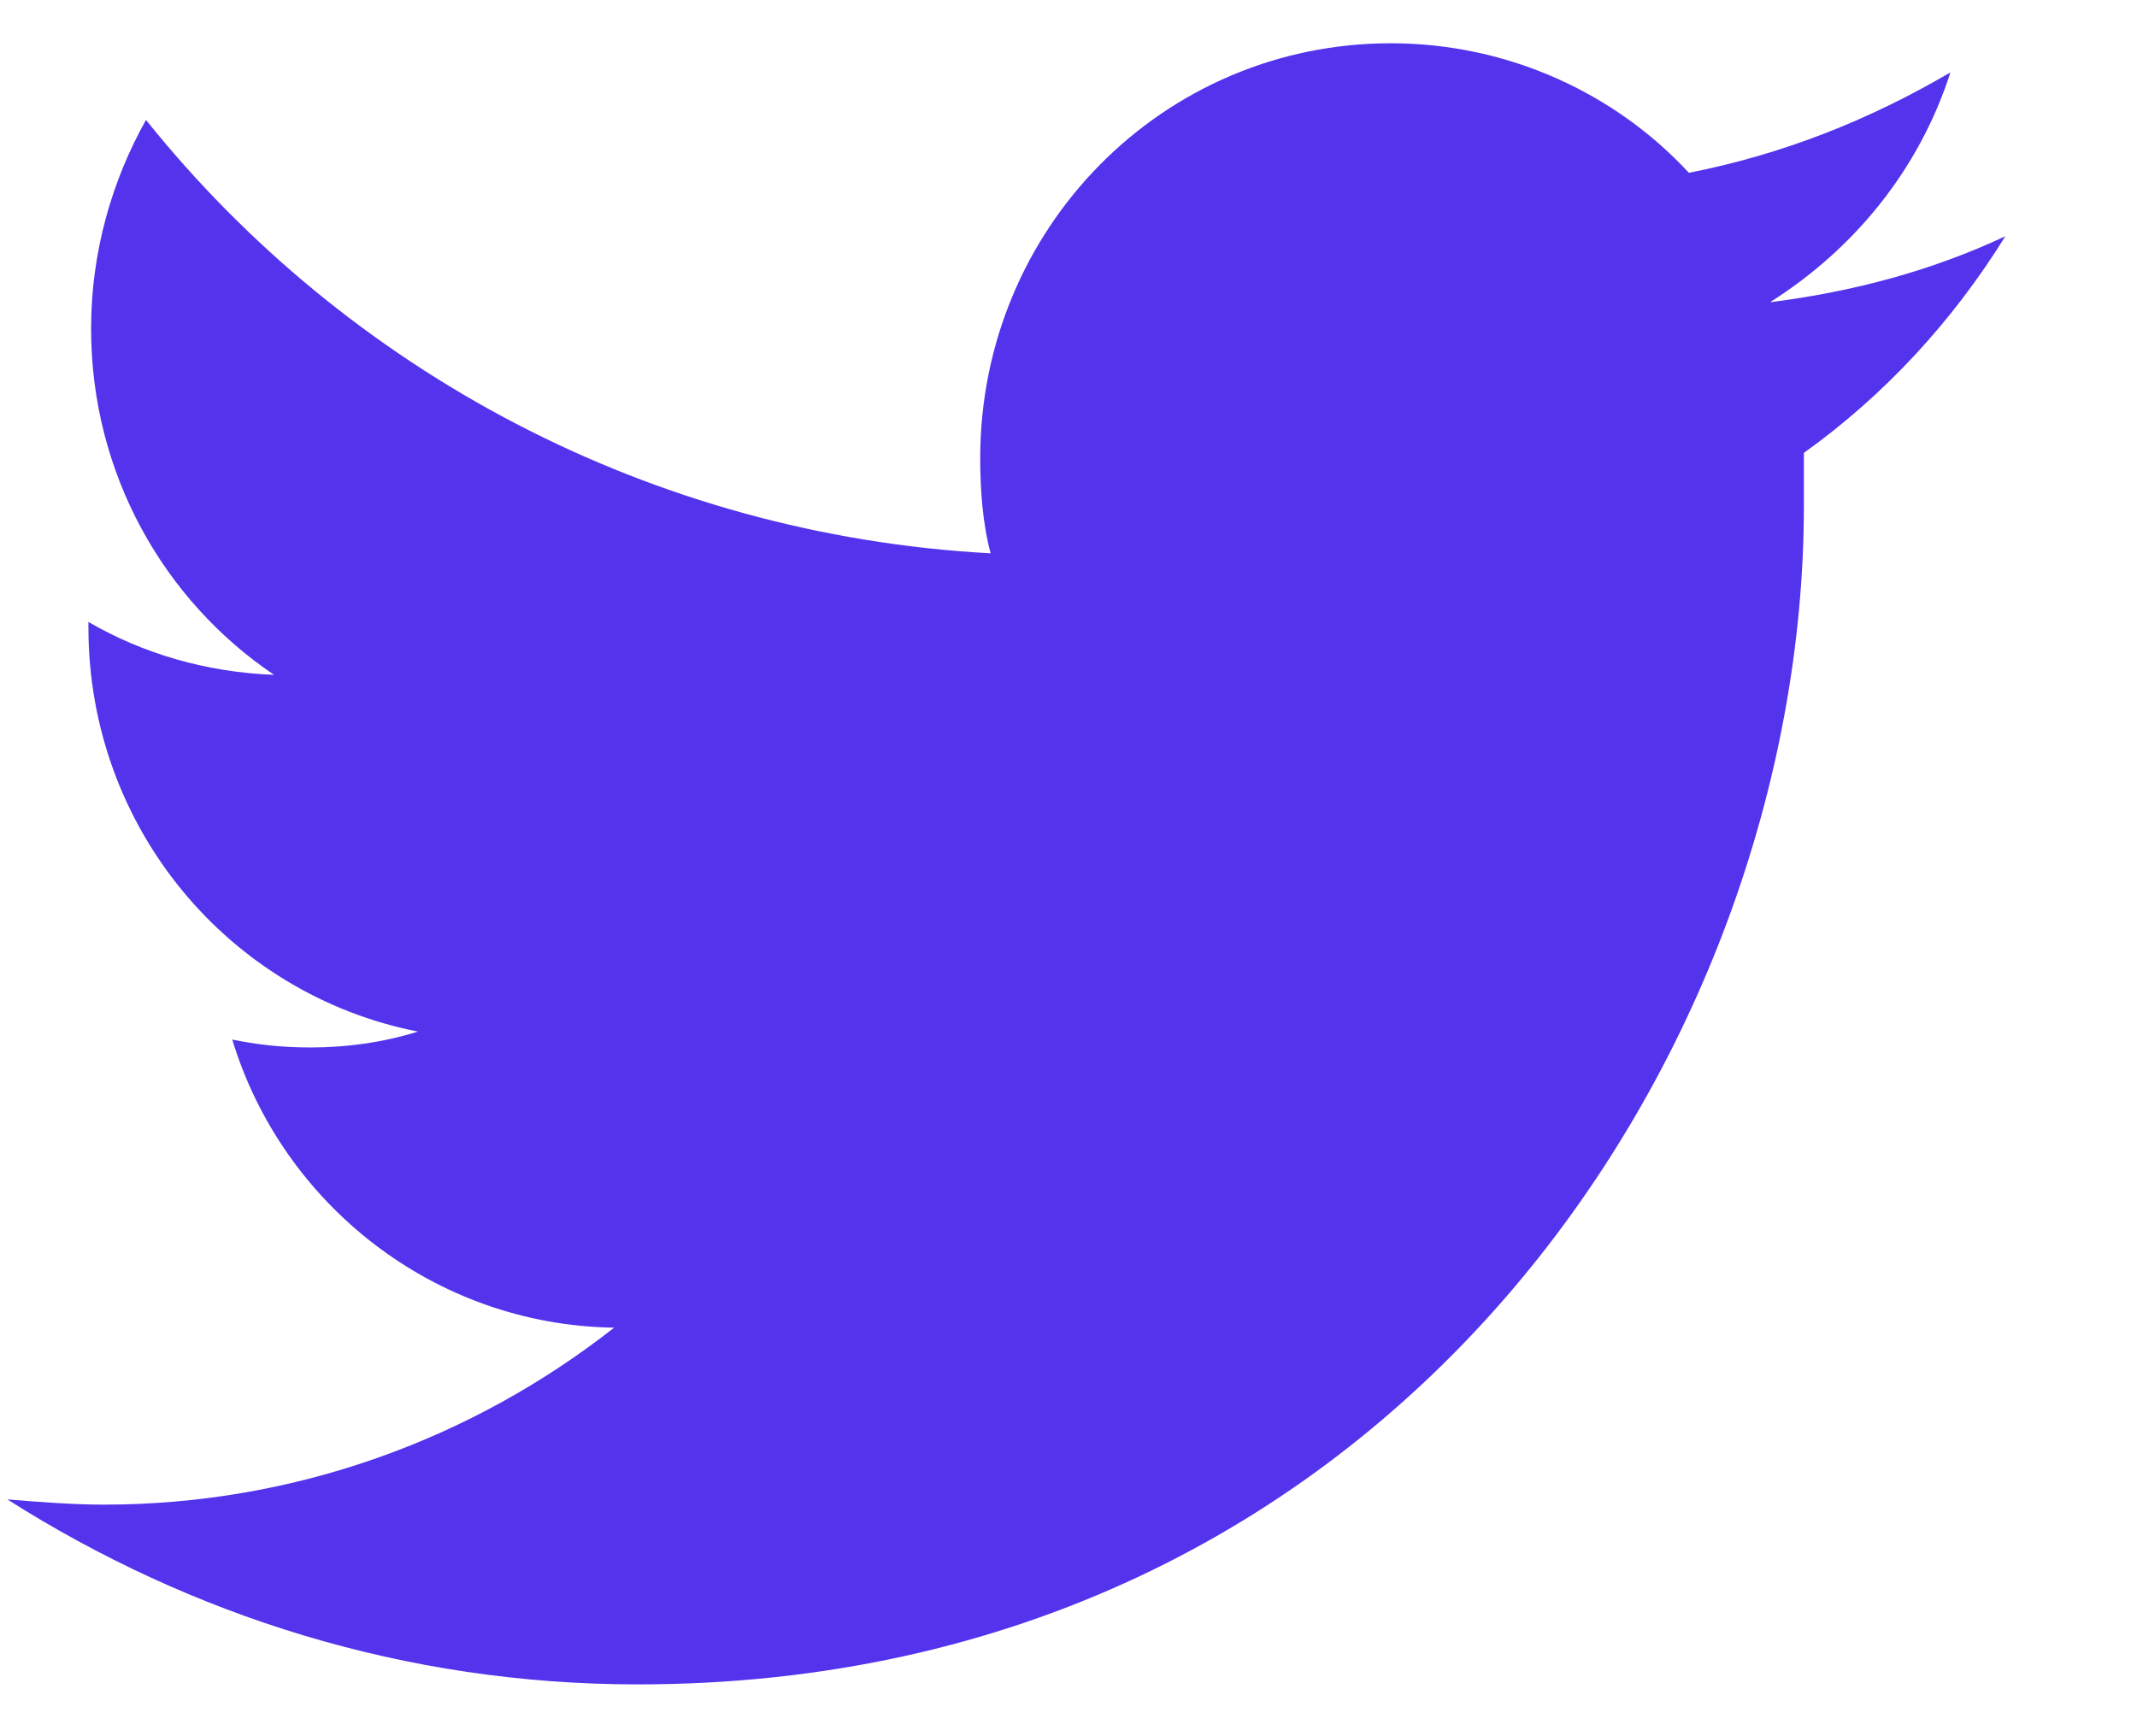 <svg xmlns="http://www.w3.org/2000/svg" width="16" height="13" viewBox="0 0 16 13" fill="none">
<path d="M13.506 3.391C13.506 3.53 13.506 3.668 13.506 3.787C13.506 7.883 10.413 12.612 4.774 12.612C3.031 12.612 1.426 12.097 0.055 11.227C0.29 11.246 0.545 11.266 0.779 11.266C2.209 11.266 3.54 10.772 4.598 9.941C3.247 9.921 2.111 9.011 1.739 7.784C1.935 7.823 2.111 7.843 2.326 7.843C2.6 7.843 2.874 7.804 3.129 7.724C1.719 7.447 0.662 6.201 0.662 4.697C0.662 4.677 0.662 4.677 0.662 4.657C1.073 4.895 1.543 5.033 2.052 5.053C1.23 4.499 0.682 3.549 0.682 2.461C0.682 1.887 0.838 1.353 1.093 0.898C2.6 2.778 4.872 4.005 7.417 4.143C7.358 3.925 7.339 3.668 7.339 3.431C7.339 1.709 8.709 0.324 10.413 0.324C11.294 0.324 12.096 0.7 12.645 1.294C13.35 1.155 13.996 0.898 14.603 0.542C14.368 1.274 13.878 1.868 13.252 2.263C13.878 2.184 14.466 2.026 15.014 1.769C14.622 2.402 14.113 2.956 13.506 3.391Z" fill="#5433ED"/>
</svg>